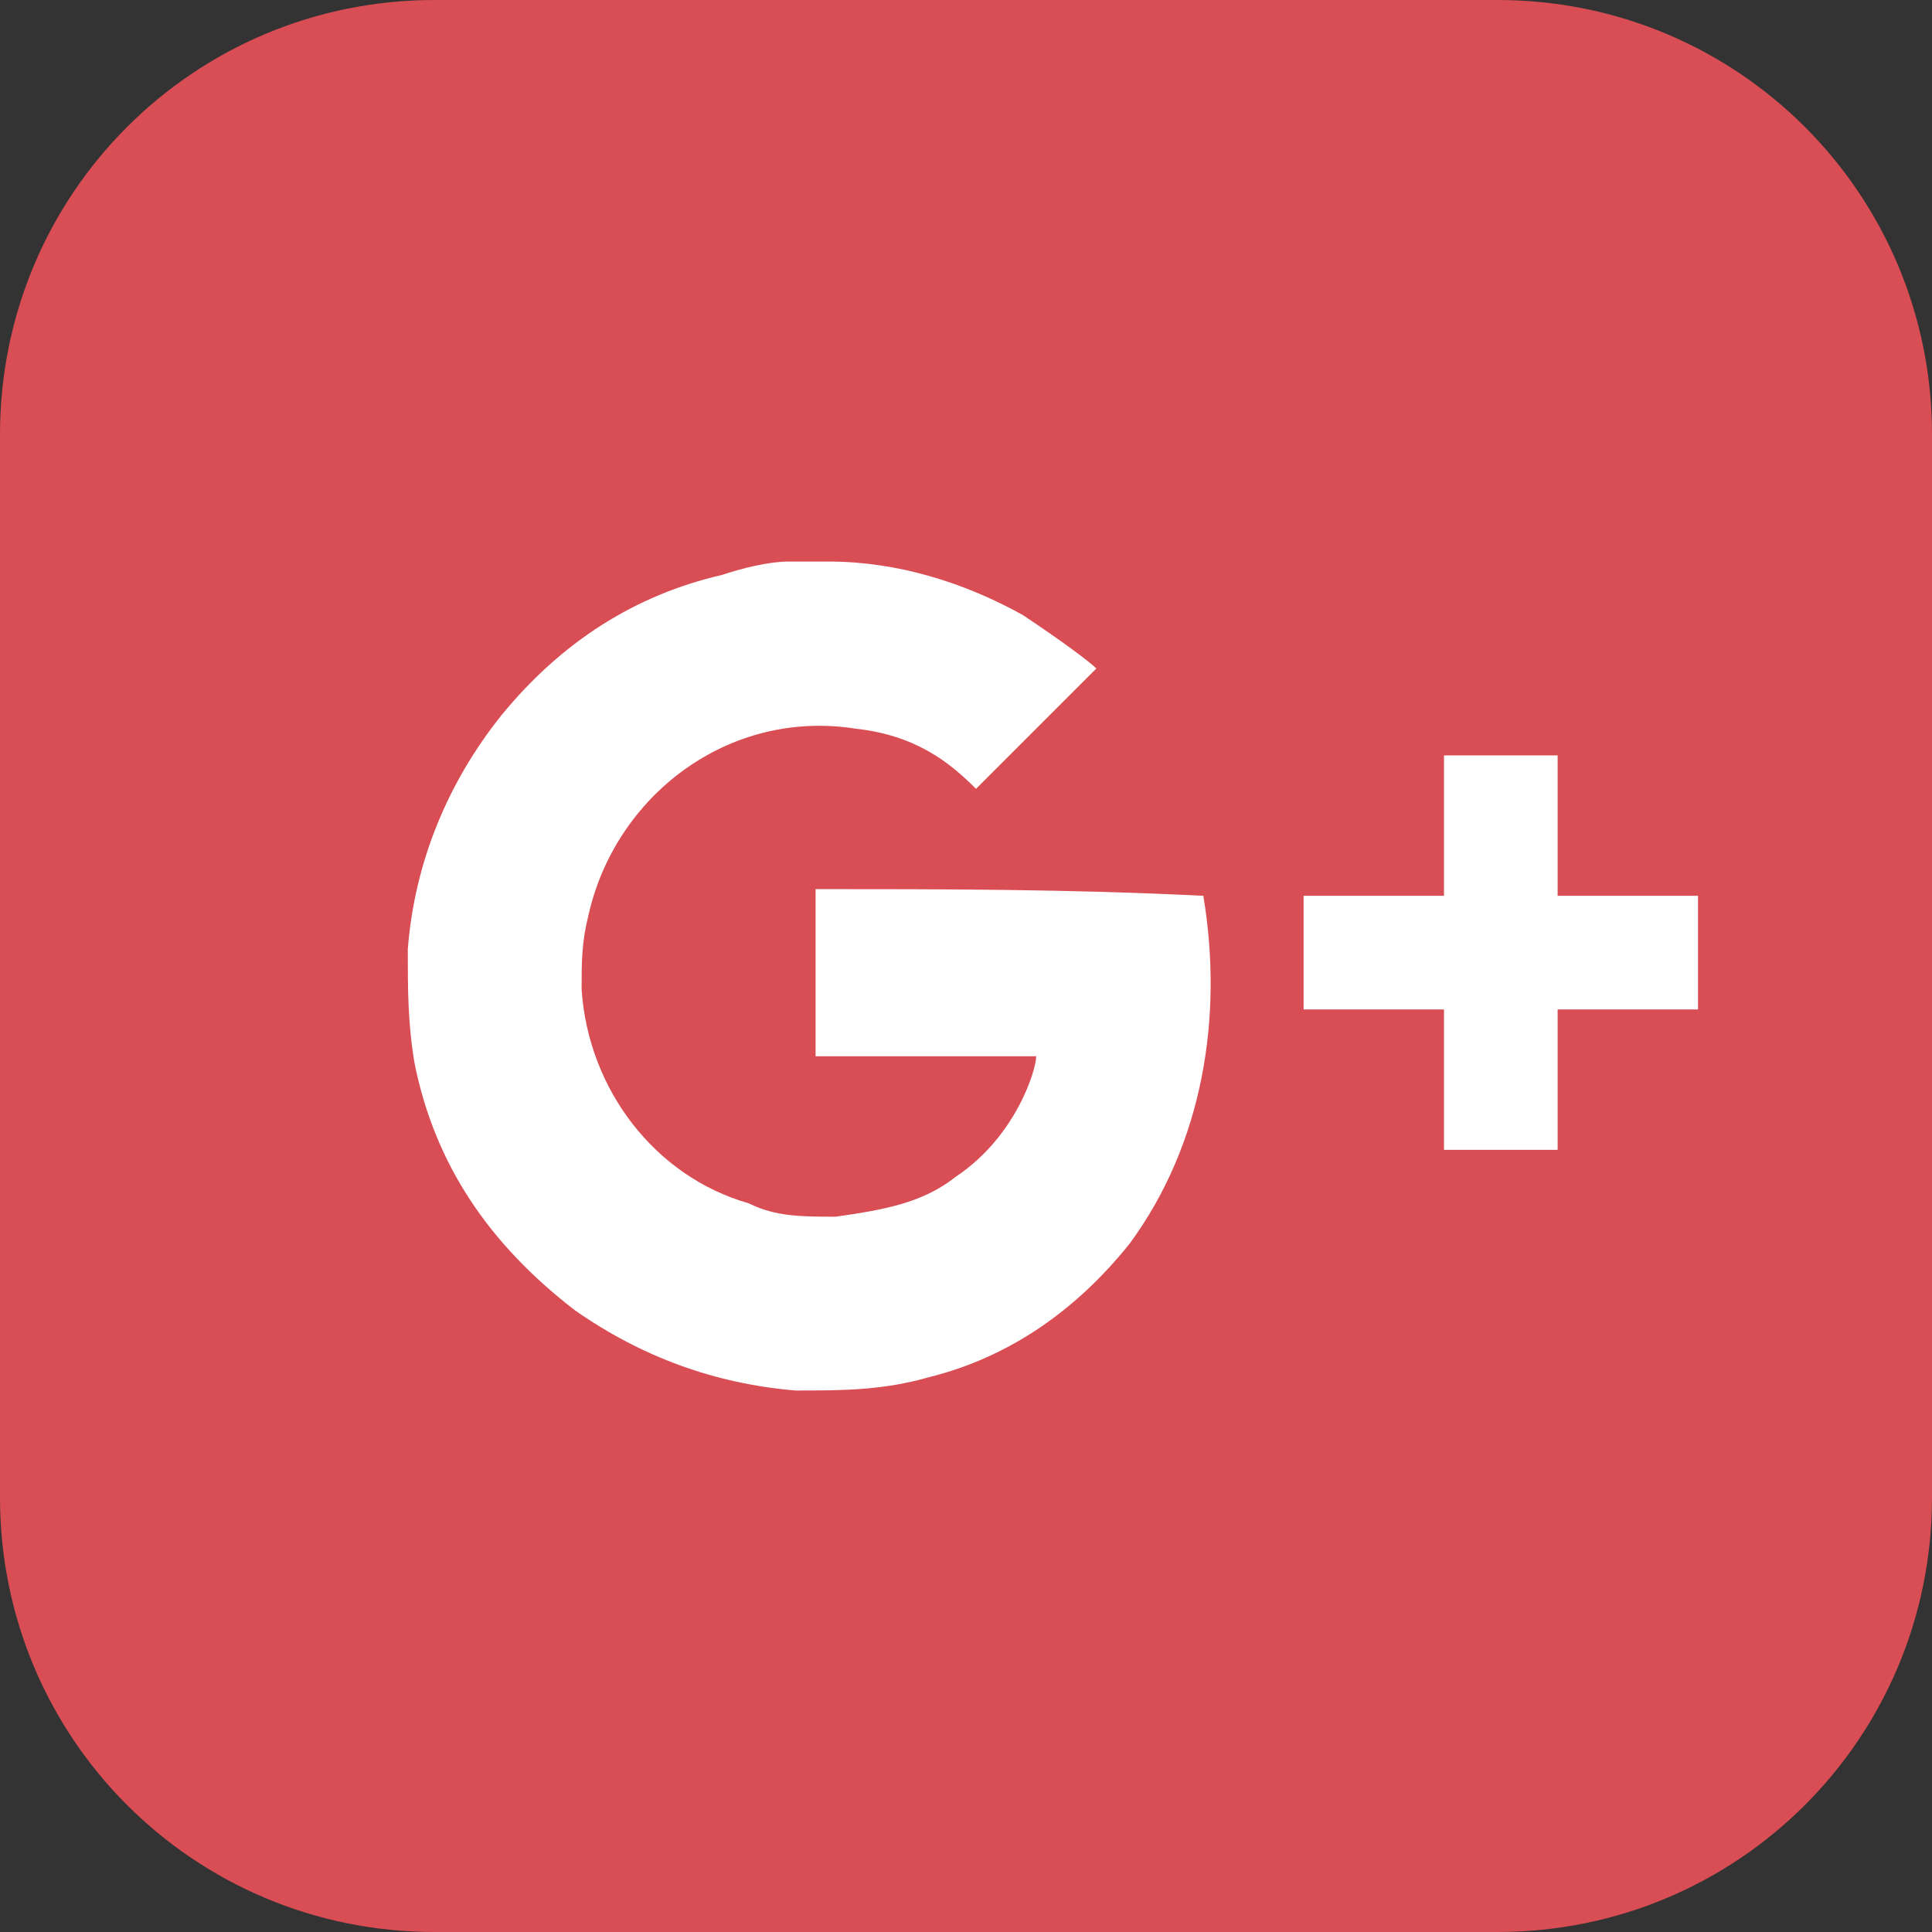 <?xml version="1.0" encoding="utf-8"?>
<!-- Generator: Adobe Illustrator 19.1.1, SVG Export Plug-In . SVG Version: 6.00 Build 0)  -->
<svg version="1.1" id="Слой_1" xmlns="http://www.w3.org/2000/svg" xmlns:xlink="http://www.w3.org/1999/xlink" x="0px" y="0px"
	 viewBox="0 0 28.9 28.9" style="enable-background:new 0 0 28.9 28.9;" xml:space="preserve">
<rect x="0" y="0" width="28.9" height="28.9" fill="#333333" stroke="none"/>
<style type="text/css">
	.st0{fill:#d94d54;}
	.st1{fill:#FFFFFF;}
</style>
<g>
	<path class="st0" d="M28.9,22.4c0,3.6-2.9,6.5-6.5,6.5H6.5C2.9,28.9,0,26,0,22.4V6.5C0,2.9,2.9,0,6.5,0h15.9c3.6,0,6.5,2.9,6.5,6.5
		V22.4z"/>
	<g>
		<path class="st1" d="M12.2,13.3C12.2,13.4,12.2,13.4,12.2,13.3c0,0.8,0,2.5,0,2.5s3.1,0,3.3,0c0,0.2-0.3,1.2-1.2,1.8
			c-0.5,0.4-1.1,0.5-1.8,0.6c-0.5,0-0.9,0-1.3-0.2c-1.4-0.4-2.4-1.7-2.5-3.2c0-0.4,0-0.7,0.1-1.1c0.4-1.8,2.1-3.1,4-2.8
			c0.9,0.1,1.4,0.5,1.8,0.9c0.6-0.6,1.2-1.2,1.8-1.8c-0.1-0.1-0.5-0.4-1.1-0.8c-0.9-0.5-1.9-0.8-2.9-0.8c-0.2,0-0.4,0-0.6,0
			c-0.3,0-0.7,0.1-1,0.2c-1.3,0.3-2.4,1-3.3,2.1c-0.8,1-1.3,2.2-1.4,3.5c0,0.6,0,1.1,0.1,1.7c0.3,1.5,1.1,2.7,2.4,3.7
			c1,0.7,2.1,1.1,3.3,1.2c0.7,0,1.3,0,2-0.2c1.2-0.3,2.2-1,3-2c1.1-1.5,1.4-3.4,1.1-5.2C16,13.3,14.1,13.3,12.2,13.3z"/>
		<polygon class="st1" points="25.4,13.4 23.3,13.4 23.3,11.3 23.3,11.3 23.2,11.3 21.7,11.3 21.6,11.3 21.6,11.3 21.6,13.4 
			19.5,13.4 19.5,13.4 19.5,13.5 19.5,15 19.5,15.1 19.5,15.1 21.6,15.1 21.6,17.1 21.6,17.2 21.7,17.2 23.2,17.2 23.3,17.2 
			23.3,17.1 23.3,15.1 25.4,15.1 25.4,15.1 25.4,15 25.4,13.5 25.4,13.4 		"/>
	</g>
</g>
</svg>
